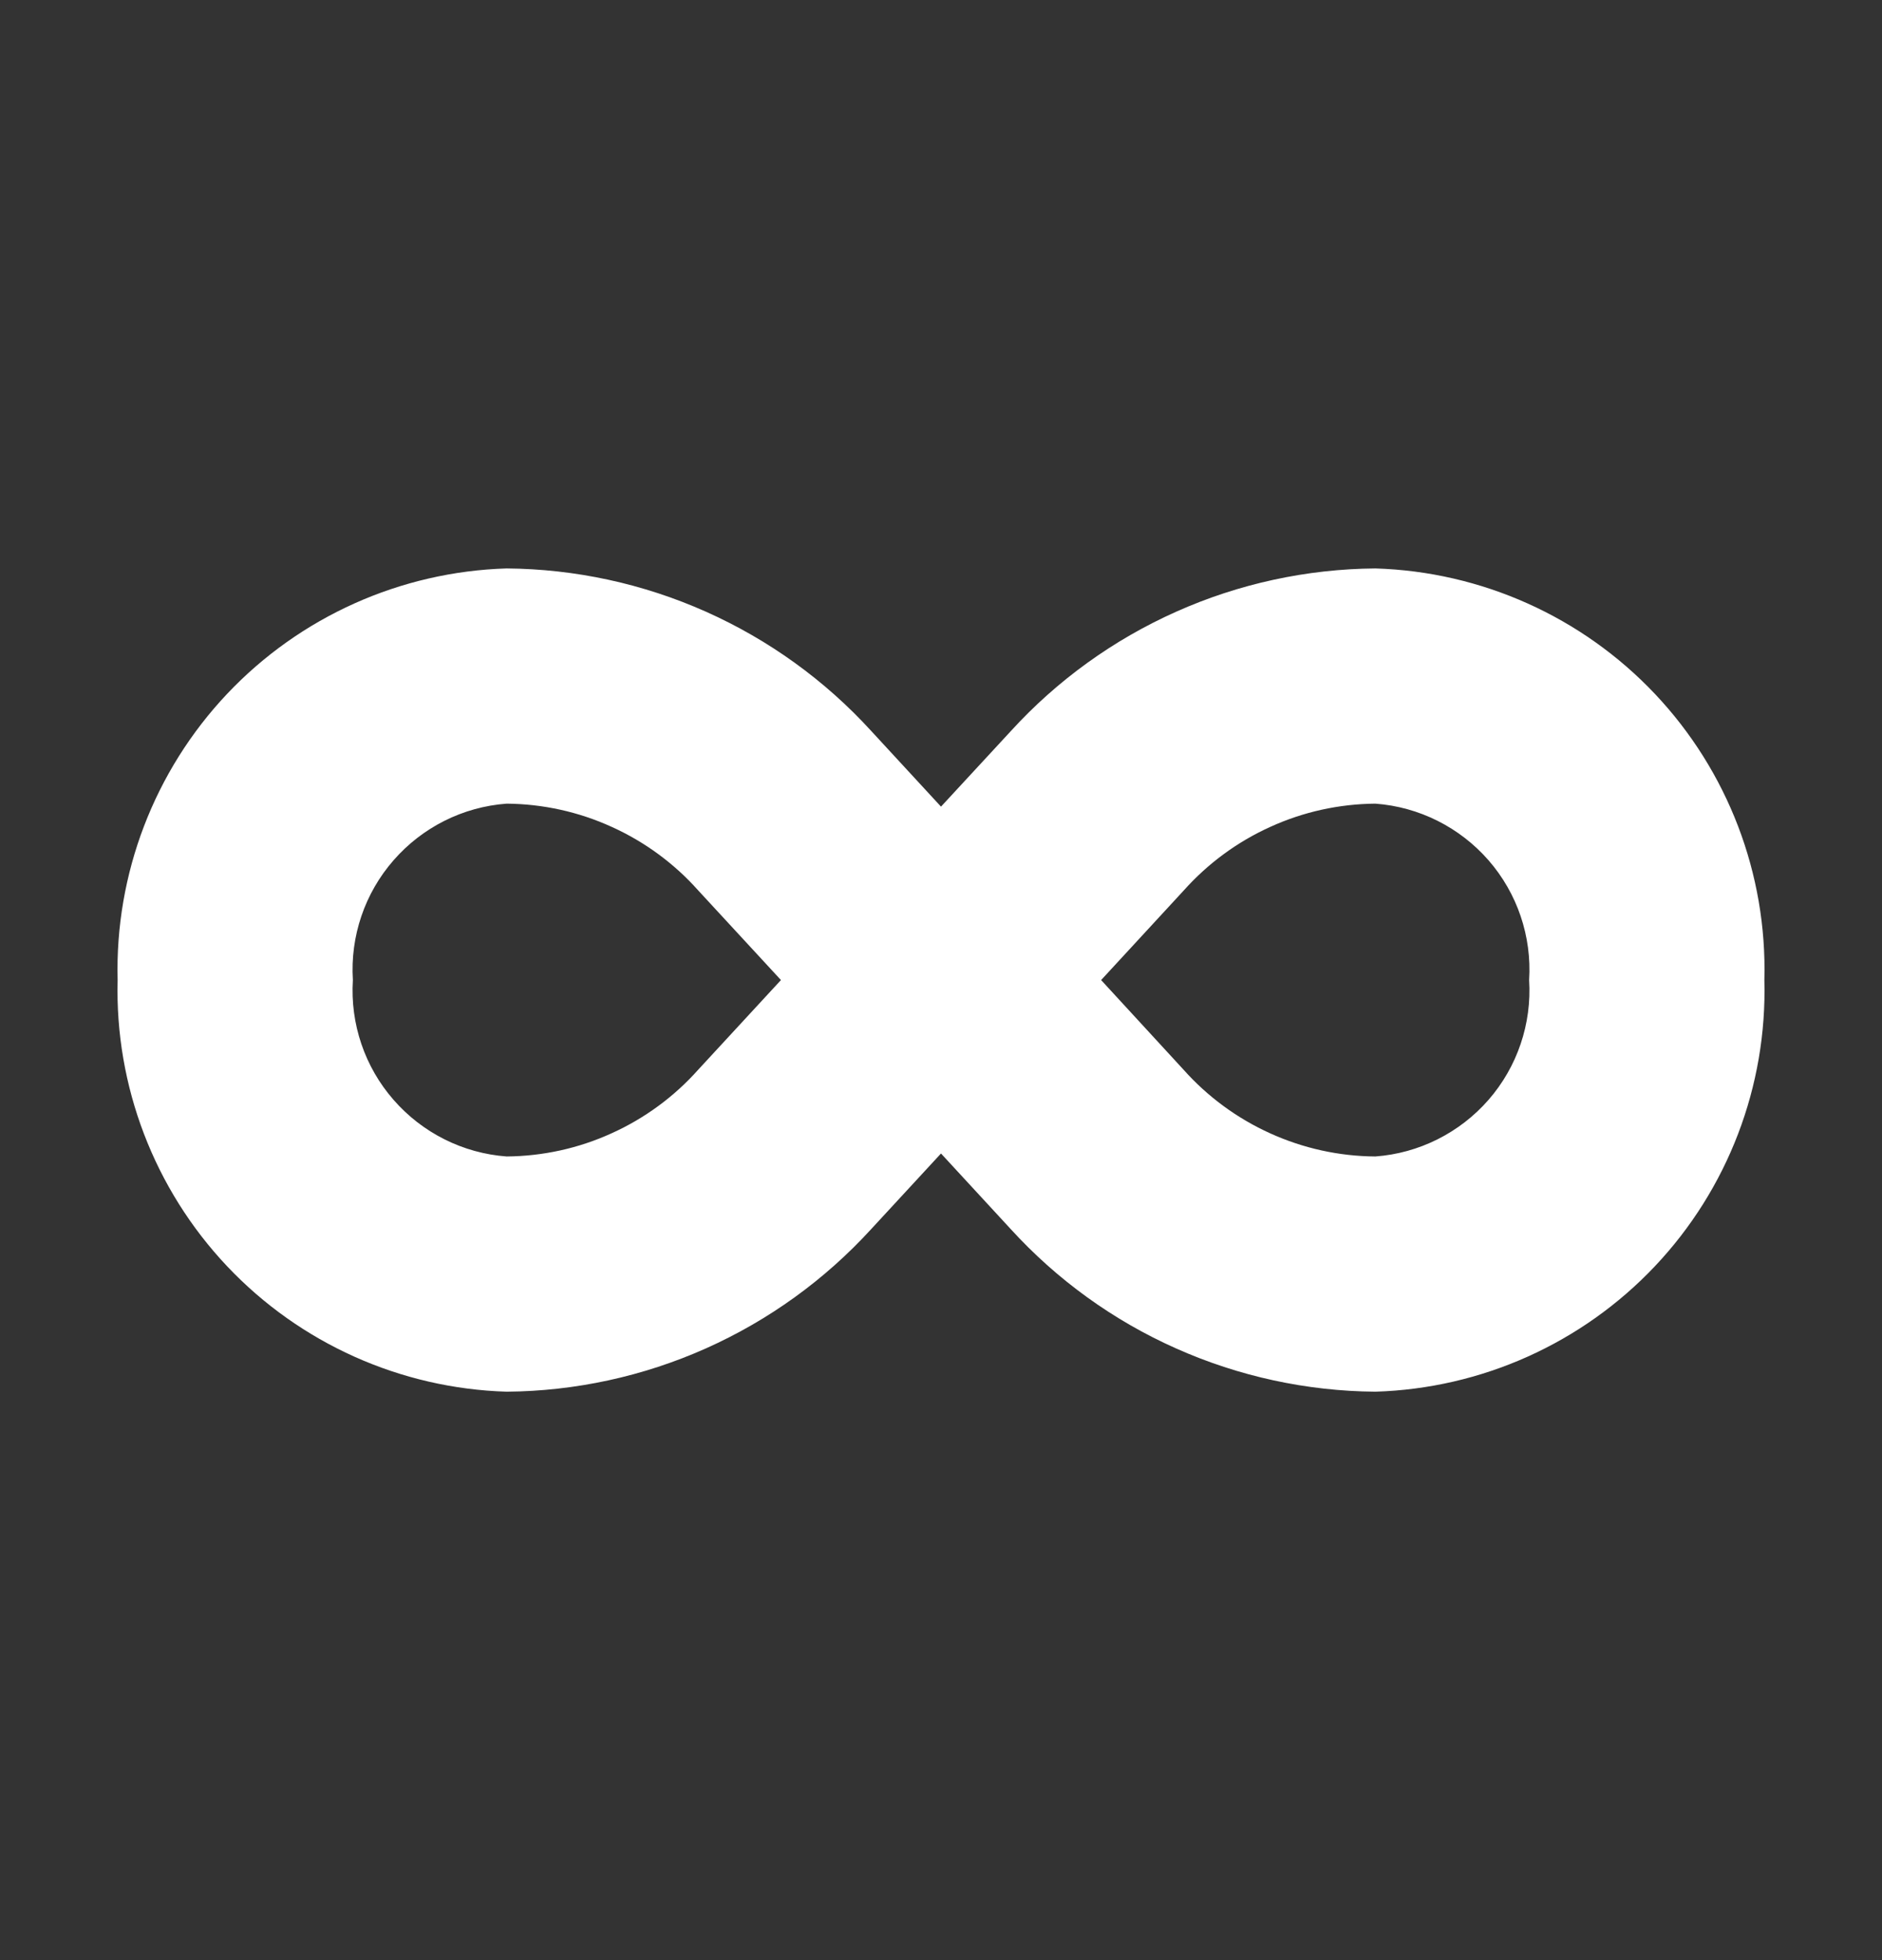 <svg width="24" height="25" viewBox="0 0 24 25" fill="none" xmlns="http://www.w3.org/2000/svg">
<rect x="0" y="0" width="24" height="25" fill="#333333" stroke="none"/>
<path d="M17.539 17.75C16.663 17.743 15.797 17.555 14.997 17.198C14.197 16.842 13.479 16.323 12.889 15.676L12 14.712L11.11 15.676C10.519 16.323 9.802 16.841 9.002 17.198C8.202 17.555 7.337 17.743 6.461 17.75C5.108 17.709 3.826 17.134 2.896 16.15C1.967 15.166 1.465 13.853 1.5 12.5C1.465 11.147 1.967 9.834 2.896 8.85C3.826 7.866 5.108 7.291 6.461 7.25C7.337 7.257 8.203 7.445 9.003 7.802C9.803 8.159 10.521 8.677 11.111 9.324L12 10.288L12.891 9.324C13.481 8.677 14.199 8.159 14.999 7.802C15.798 7.445 16.663 7.257 17.539 7.25C18.892 7.291 20.174 7.866 21.104 8.85C22.034 9.834 22.536 11.147 22.5 12.5C22.536 13.853 22.034 15.166 21.104 16.15C20.174 17.134 18.892 17.709 17.539 17.75ZM14.042 12.5L15.092 13.642C15.399 13.987 15.776 14.264 16.198 14.455C16.619 14.646 17.076 14.747 17.539 14.75C18.096 14.709 18.614 14.449 18.982 14.028C19.349 13.607 19.535 13.058 19.5 12.5C19.535 11.942 19.349 11.393 18.982 10.972C18.614 10.551 18.096 10.291 17.539 10.25C17.077 10.254 16.62 10.354 16.2 10.546C15.779 10.736 15.403 11.013 15.095 11.358L14.042 12.5ZM6.461 10.25C5.904 10.291 5.386 10.551 5.019 10.972C4.651 11.393 4.465 11.942 4.5 12.5C4.465 13.058 4.651 13.607 5.019 14.028C5.386 14.449 5.904 14.709 6.461 14.75C6.923 14.746 7.38 14.646 7.8 14.454C8.221 14.264 8.598 13.987 8.905 13.642L9.959 12.5L8.905 11.358C8.598 11.013 8.221 10.736 7.8 10.546C7.38 10.354 6.923 10.254 6.461 10.25Z" fill="white"/>
</svg>
